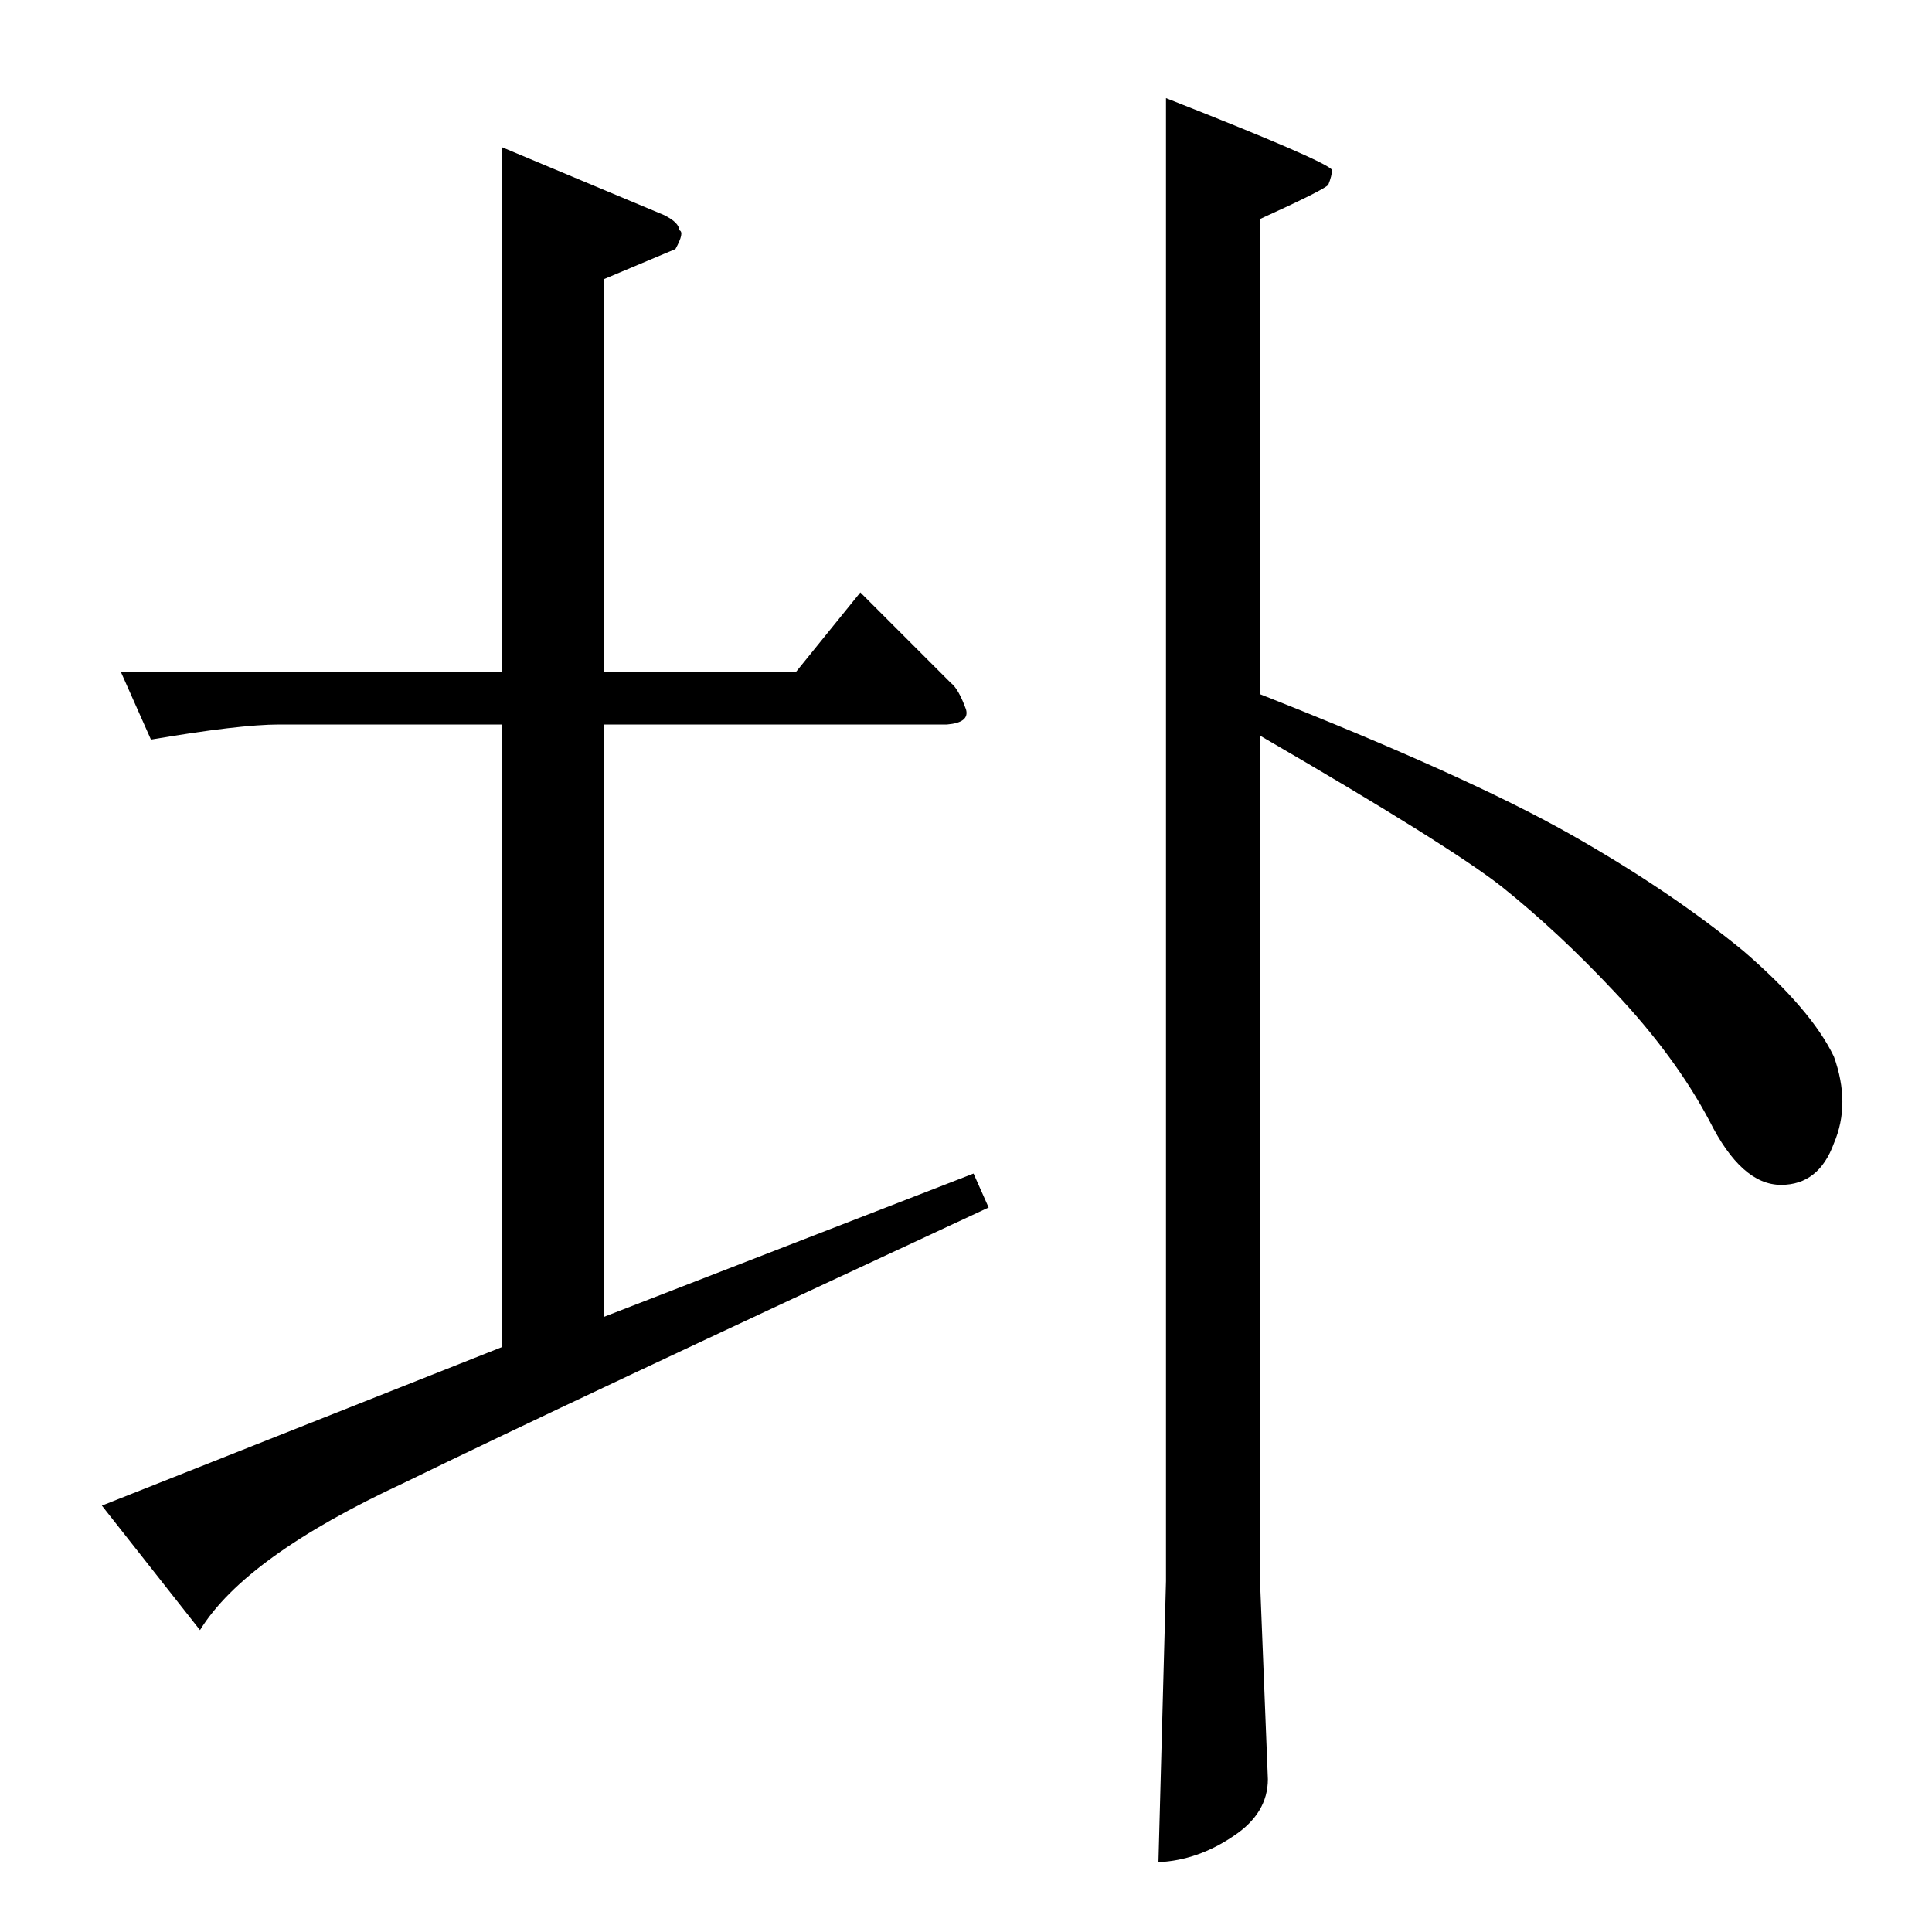 <?xml version="1.0" standalone="no"?>
<!DOCTYPE svg PUBLIC "-//W3C//DTD SVG 1.1//EN" "http://www.w3.org/Graphics/SVG/1.1/DTD/svg11.dtd" >
<svg xmlns="http://www.w3.org/2000/svg" xmlns:xlink="http://www.w3.org/1999/xlink" version="1.1" viewBox="0 -205 1024 1024">
  <g transform="matrix(1 0 0 -1 0 819)">
   <path fill="currentColor"
d="M618 972q84 -33 88 -38q0 -3 -2 -8q-3 -3 -36 -18v-252q109 -43 164 -74q53 -30 92 -62q36 -31 48 -56q9 -25 0 -46q-8 -22 -28 -22q-21 0 -38 34q-18 34 -50 68q-30 32 -60 56q-28 22 -128 80v-452l4 -101q0 -18 -18 -30q-19 -13 -40 -14l4 149v786v0v0zM64 668h202v278
l86 -36q8 -4 8 -8q3 -1 -2 -10l-38 -16v-208h102l34 42l48 -48q4 -3 8 -14q2 -7 -10 -8h-182v-314l196 76l8 -18q-226 -105 -310 -146q-84 -39 -108 -78l-52 66l212 84v330h-118q-21 0 -68 -8l-16 36v0v0z" />
  </g>

</svg>
